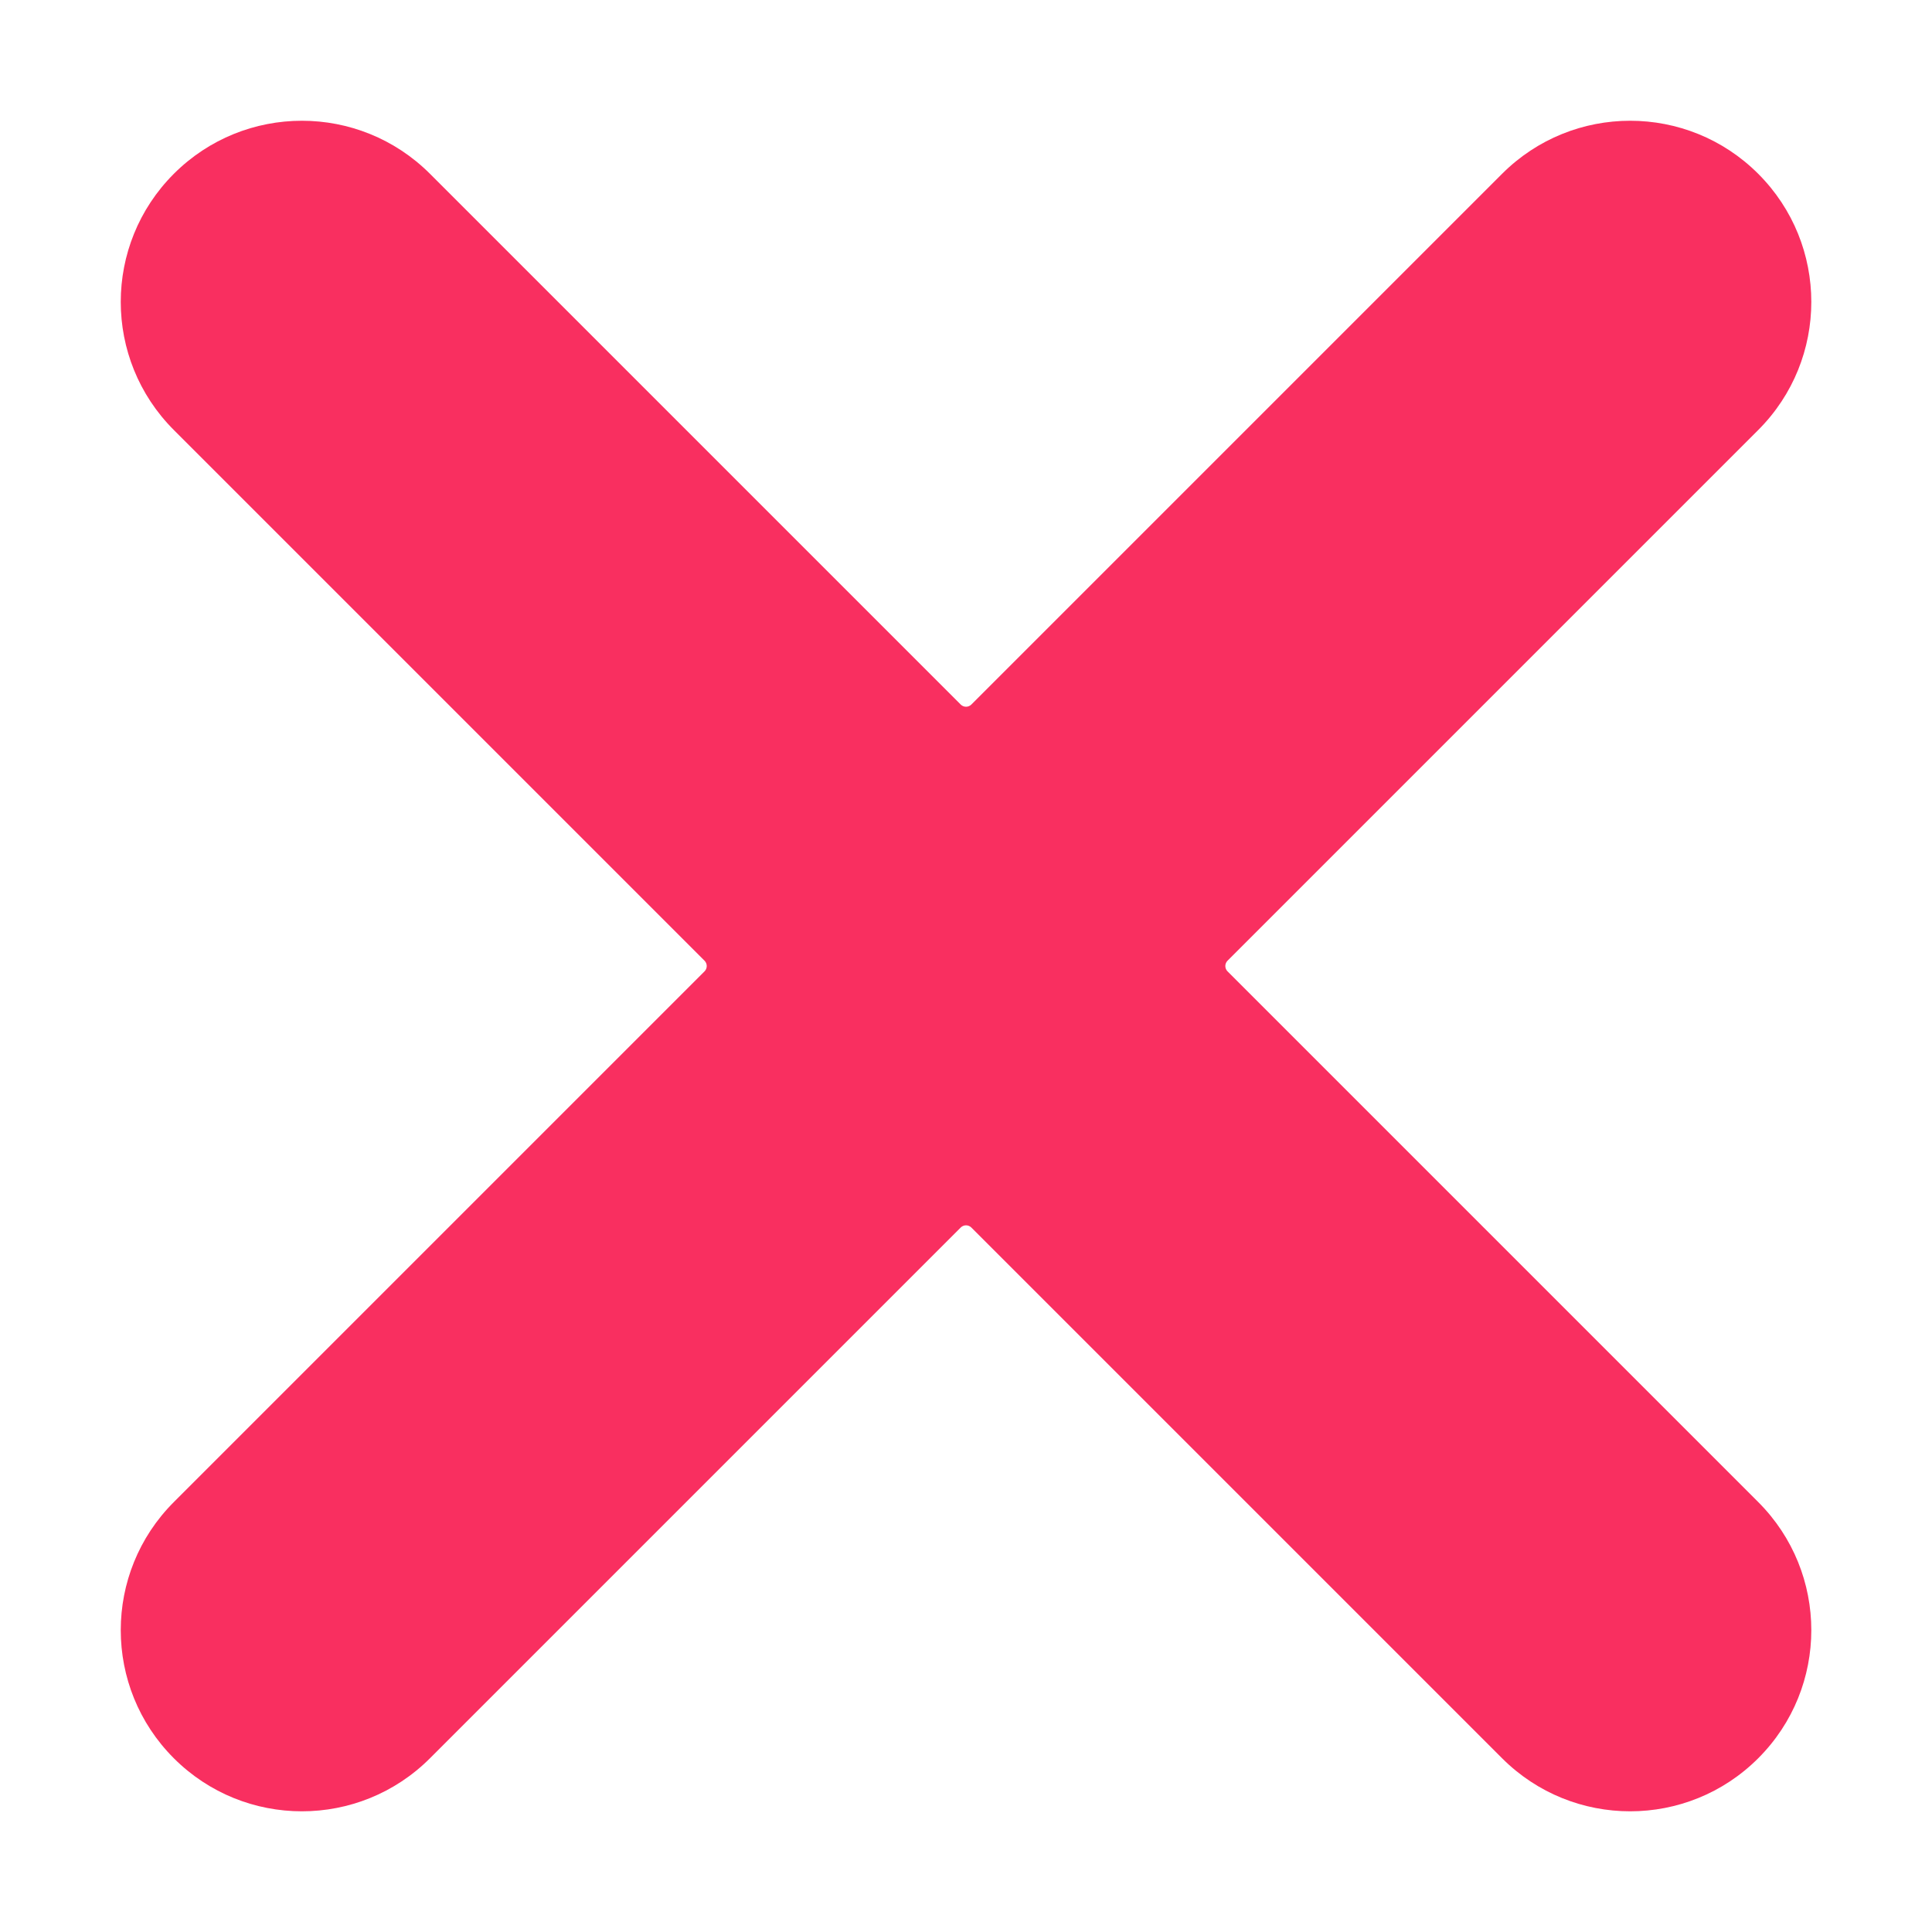 <svg fill="none" height="32" viewBox="0 0 32 32" width="32" xmlns="http://www.w3.org/2000/svg"><path d="m24.879 2.879c1.172-1.172 3.071-1.172 4.243 0s1.172 3.071 0 4.243l-8.79 8.79c-.049.049-.049.128 0 .177l8.79 8.79c1.172 1.172 1.172 3.071 0 4.243s-3.071 1.172-4.243 0l-8.79-8.79c-.049-.049-.128-.049-.177 0l-8.79 8.79c-1.172 1.172-3.071 1.172-4.243 0s-1.172-3.071 0-4.243l8.79-8.79c.049-.049.049-.128 0-.177l-8.79-8.79c-1.172-1.172-1.172-3.071 0-4.243s3.071-1.172 4.243 0l8.79 8.79c.049.049.128.049.177 0z" fill="#f92f60"/></svg>